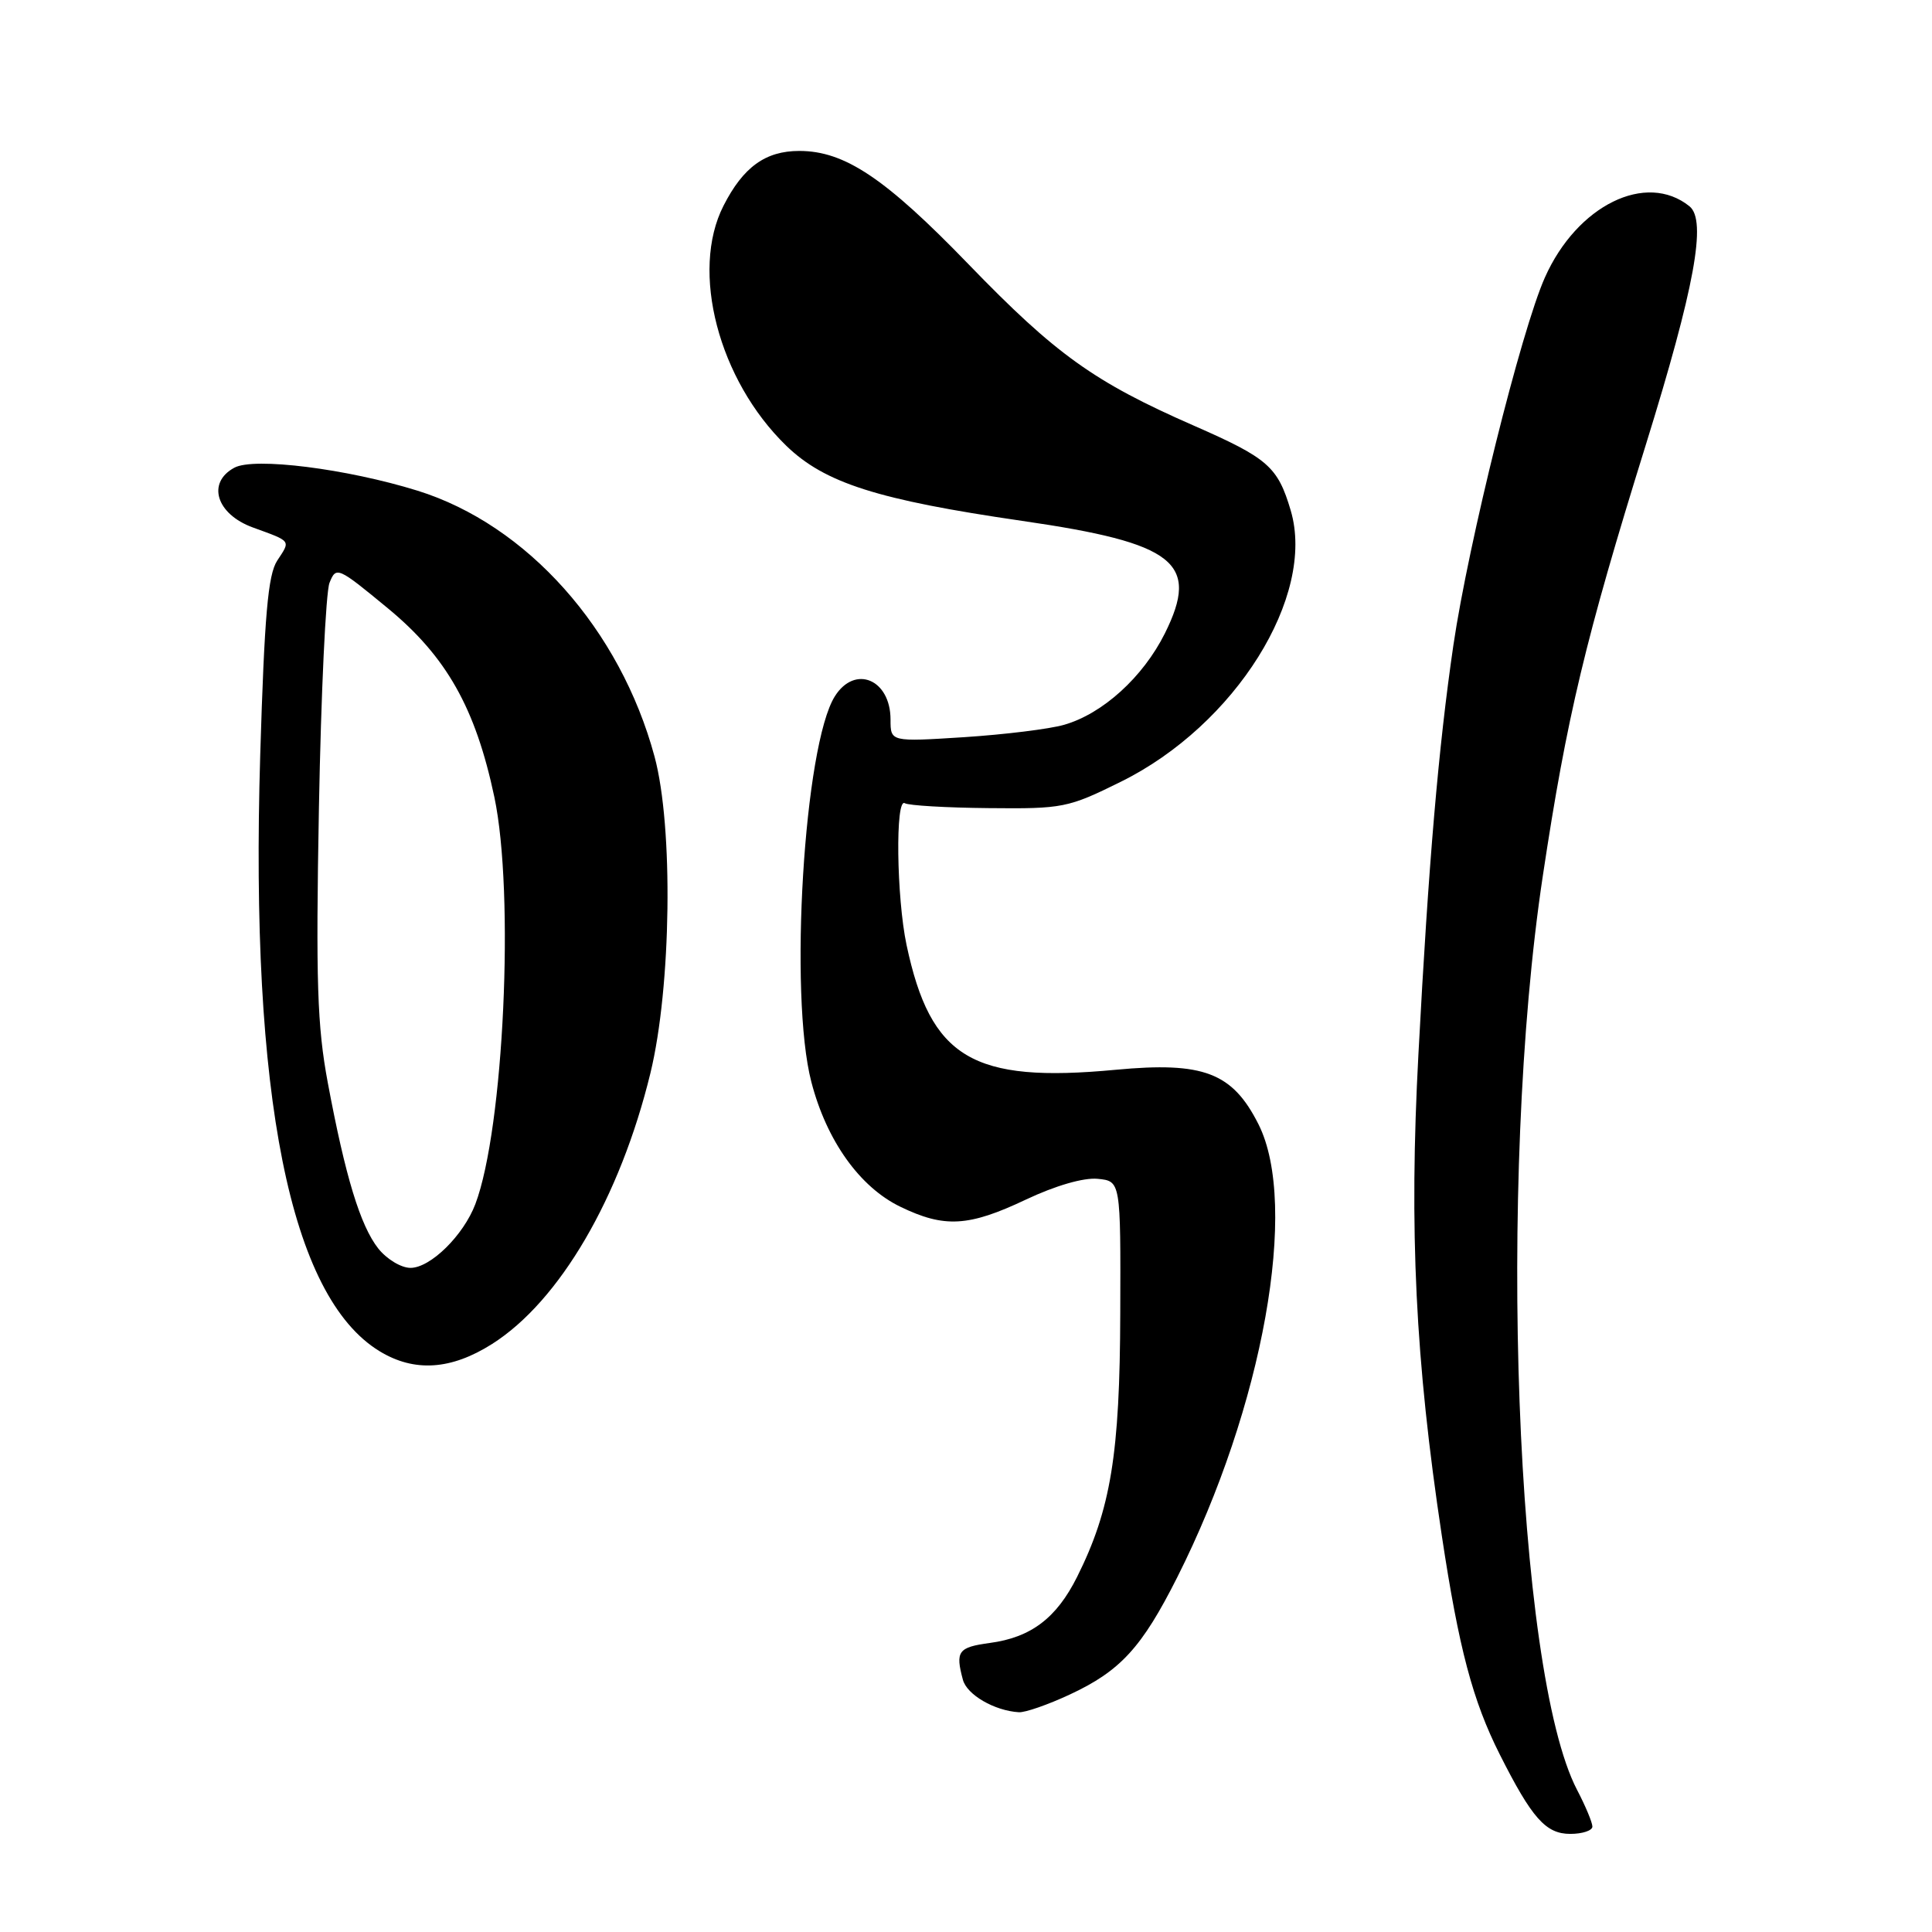 <?xml version="1.0" encoding="UTF-8" standalone="no"?>
<!DOCTYPE svg PUBLIC "-//W3C//DTD SVG 1.1//EN" "http://www.w3.org/Graphics/SVG/1.1/DTD/svg11.dtd" >
<svg xmlns="http://www.w3.org/2000/svg" xmlns:xlink="http://www.w3.org/1999/xlink" version="1.1" viewBox="0 0 256 256">
 <g >
 <path fill="currentColor"
d=" M 211.00 242.03 C 211.00 241.50 210.09 239.31 208.97 237.17 C 200.79 221.47 198.35 156.34 204.44 116.00 C 207.61 94.98 210.07 84.68 218.06 59.00 C 224.55 38.10 226.18 29.21 223.87 27.34 C 218.13 22.70 208.97 27.20 204.71 36.76 C 201.57 43.79 194.58 71.90 192.58 85.50 C 190.61 98.97 189.29 114.33 187.95 139.65 C 186.70 163.01 187.54 180.25 191.05 203.50 C 193.31 218.46 195.14 225.35 198.72 232.46 C 202.99 240.93 204.82 243.00 208.07 243.00 C 209.68 243.00 211.00 242.56 211.00 242.03 Z  M 141.76 224.53 C 148.46 221.41 151.30 218.31 155.99 209.00 C 167.37 186.40 172.16 159.69 166.75 148.96 C 163.30 142.12 159.47 140.66 147.85 141.75 C 128.85 143.54 123.31 140.23 120.12 125.20 C 118.79 118.90 118.62 105.65 119.89 106.43 C 120.38 106.73 125.38 107.03 131.01 107.08 C 140.84 107.18 141.52 107.05 148.53 103.58 C 163.67 96.10 174.38 78.99 171.03 67.65 C 169.31 61.83 168.02 60.71 158.19 56.40 C 144.97 50.61 139.90 46.97 128.34 35.02 C 117.30 23.60 111.92 20.00 105.91 20.00 C 101.43 20.00 98.48 22.13 95.87 27.26 C 91.44 35.93 95.21 50.35 104.17 59.05 C 109.27 64.00 116.27 66.23 135.44 69.02 C 155.74 71.96 159.02 74.55 154.35 83.93 C 151.46 89.72 146.11 94.58 141.00 96.04 C 139.07 96.60 133.11 97.33 127.75 97.68 C 118.00 98.30 118.00 98.30 118.00 95.35 C 118.00 90.02 113.29 88.04 110.63 92.25 C 106.54 98.71 104.52 131.90 107.51 143.37 C 109.53 151.15 113.92 157.30 119.30 159.90 C 125.14 162.73 128.34 162.55 135.94 158.95 C 139.85 157.10 143.59 156.02 145.44 156.20 C 148.50 156.50 148.50 156.50 148.44 174.00 C 148.39 192.69 147.19 200.00 142.72 208.95 C 139.99 214.41 136.61 216.97 131.16 217.70 C 126.96 218.27 126.57 218.80 127.59 222.58 C 128.12 224.56 131.76 226.68 135.00 226.88 C 135.82 226.94 138.87 225.88 141.76 224.53 Z  M 65.21 178.08 C 74.15 172.41 82.16 158.70 86.18 142.21 C 88.96 130.78 89.24 109.55 86.73 100.25 C 82.18 83.39 69.84 69.54 55.33 65.02 C 45.96 62.11 33.68 60.56 31.06 61.97 C 27.37 63.95 28.65 68.12 33.50 69.89 C 38.68 71.78 38.52 71.56 36.73 74.29 C 35.51 76.16 35.04 81.53 34.48 100.07 C 33.12 145.30 38.43 171.80 50.29 179.04 C 54.90 181.85 59.77 181.53 65.21 178.08 Z  M 50.12 165.43 C 47.74 162.40 45.76 155.90 43.44 143.50 C 42.03 135.95 41.84 130.07 42.26 107.00 C 42.54 91.88 43.17 78.48 43.66 77.23 C 44.54 75.02 44.74 75.11 51.38 80.59 C 59.16 87.00 63.00 93.80 65.50 105.59 C 68.21 118.39 66.76 149.56 62.99 159.54 C 61.42 163.69 57.04 168.00 54.39 168.00 C 53.15 168.00 51.24 166.84 50.12 165.43 Z "/>
</g>
</svg>